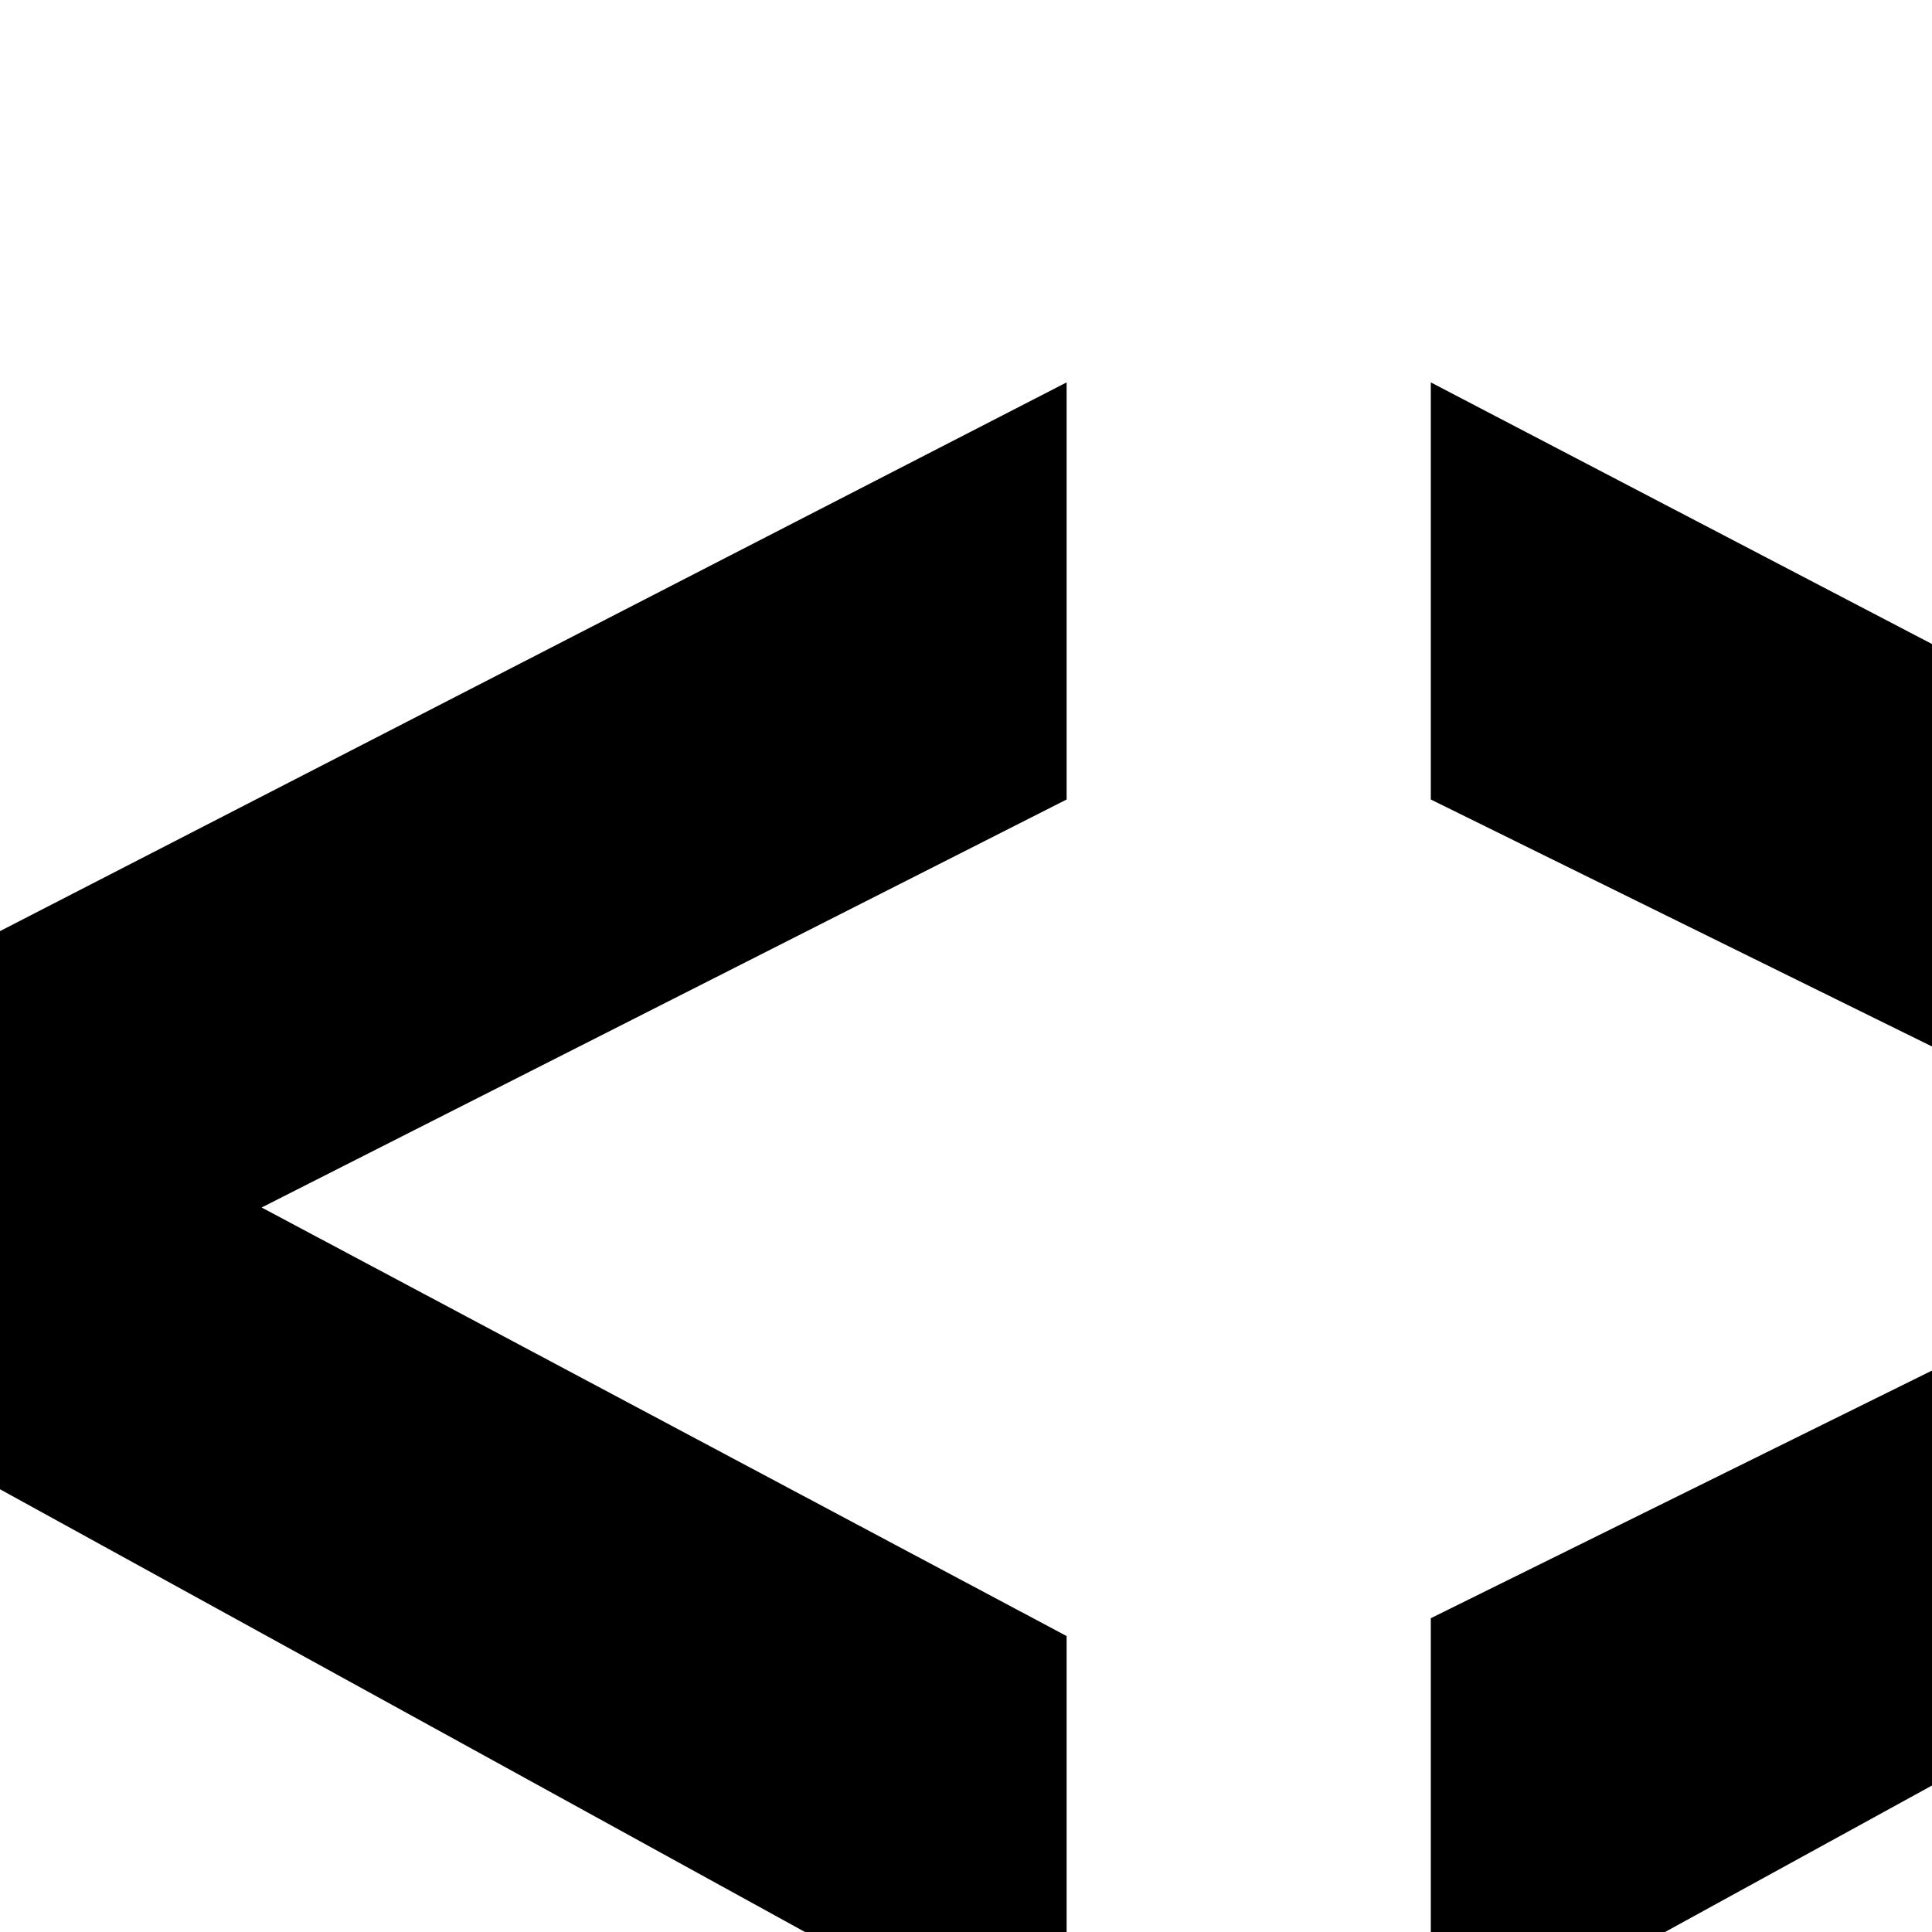 <svg xmlns="http://www.w3.org/2000/svg" version="1.0" width="500" height="500" viewBox="0 0 500 500">
  <polygon points="276.04 98.96 276.04 206.91 67.71 312.5 276.04 423.41 276.04 500 208.33 500 0 385.42 0 240.97 276.04 98.96"/><polygon points="370.29 98.96 370.29 206.91 500 270.83 500 354.7 370.29 418.79 370.29 500 430.91 500 500 462.09 500 166.67 370.29 98.96"/>
</svg>
